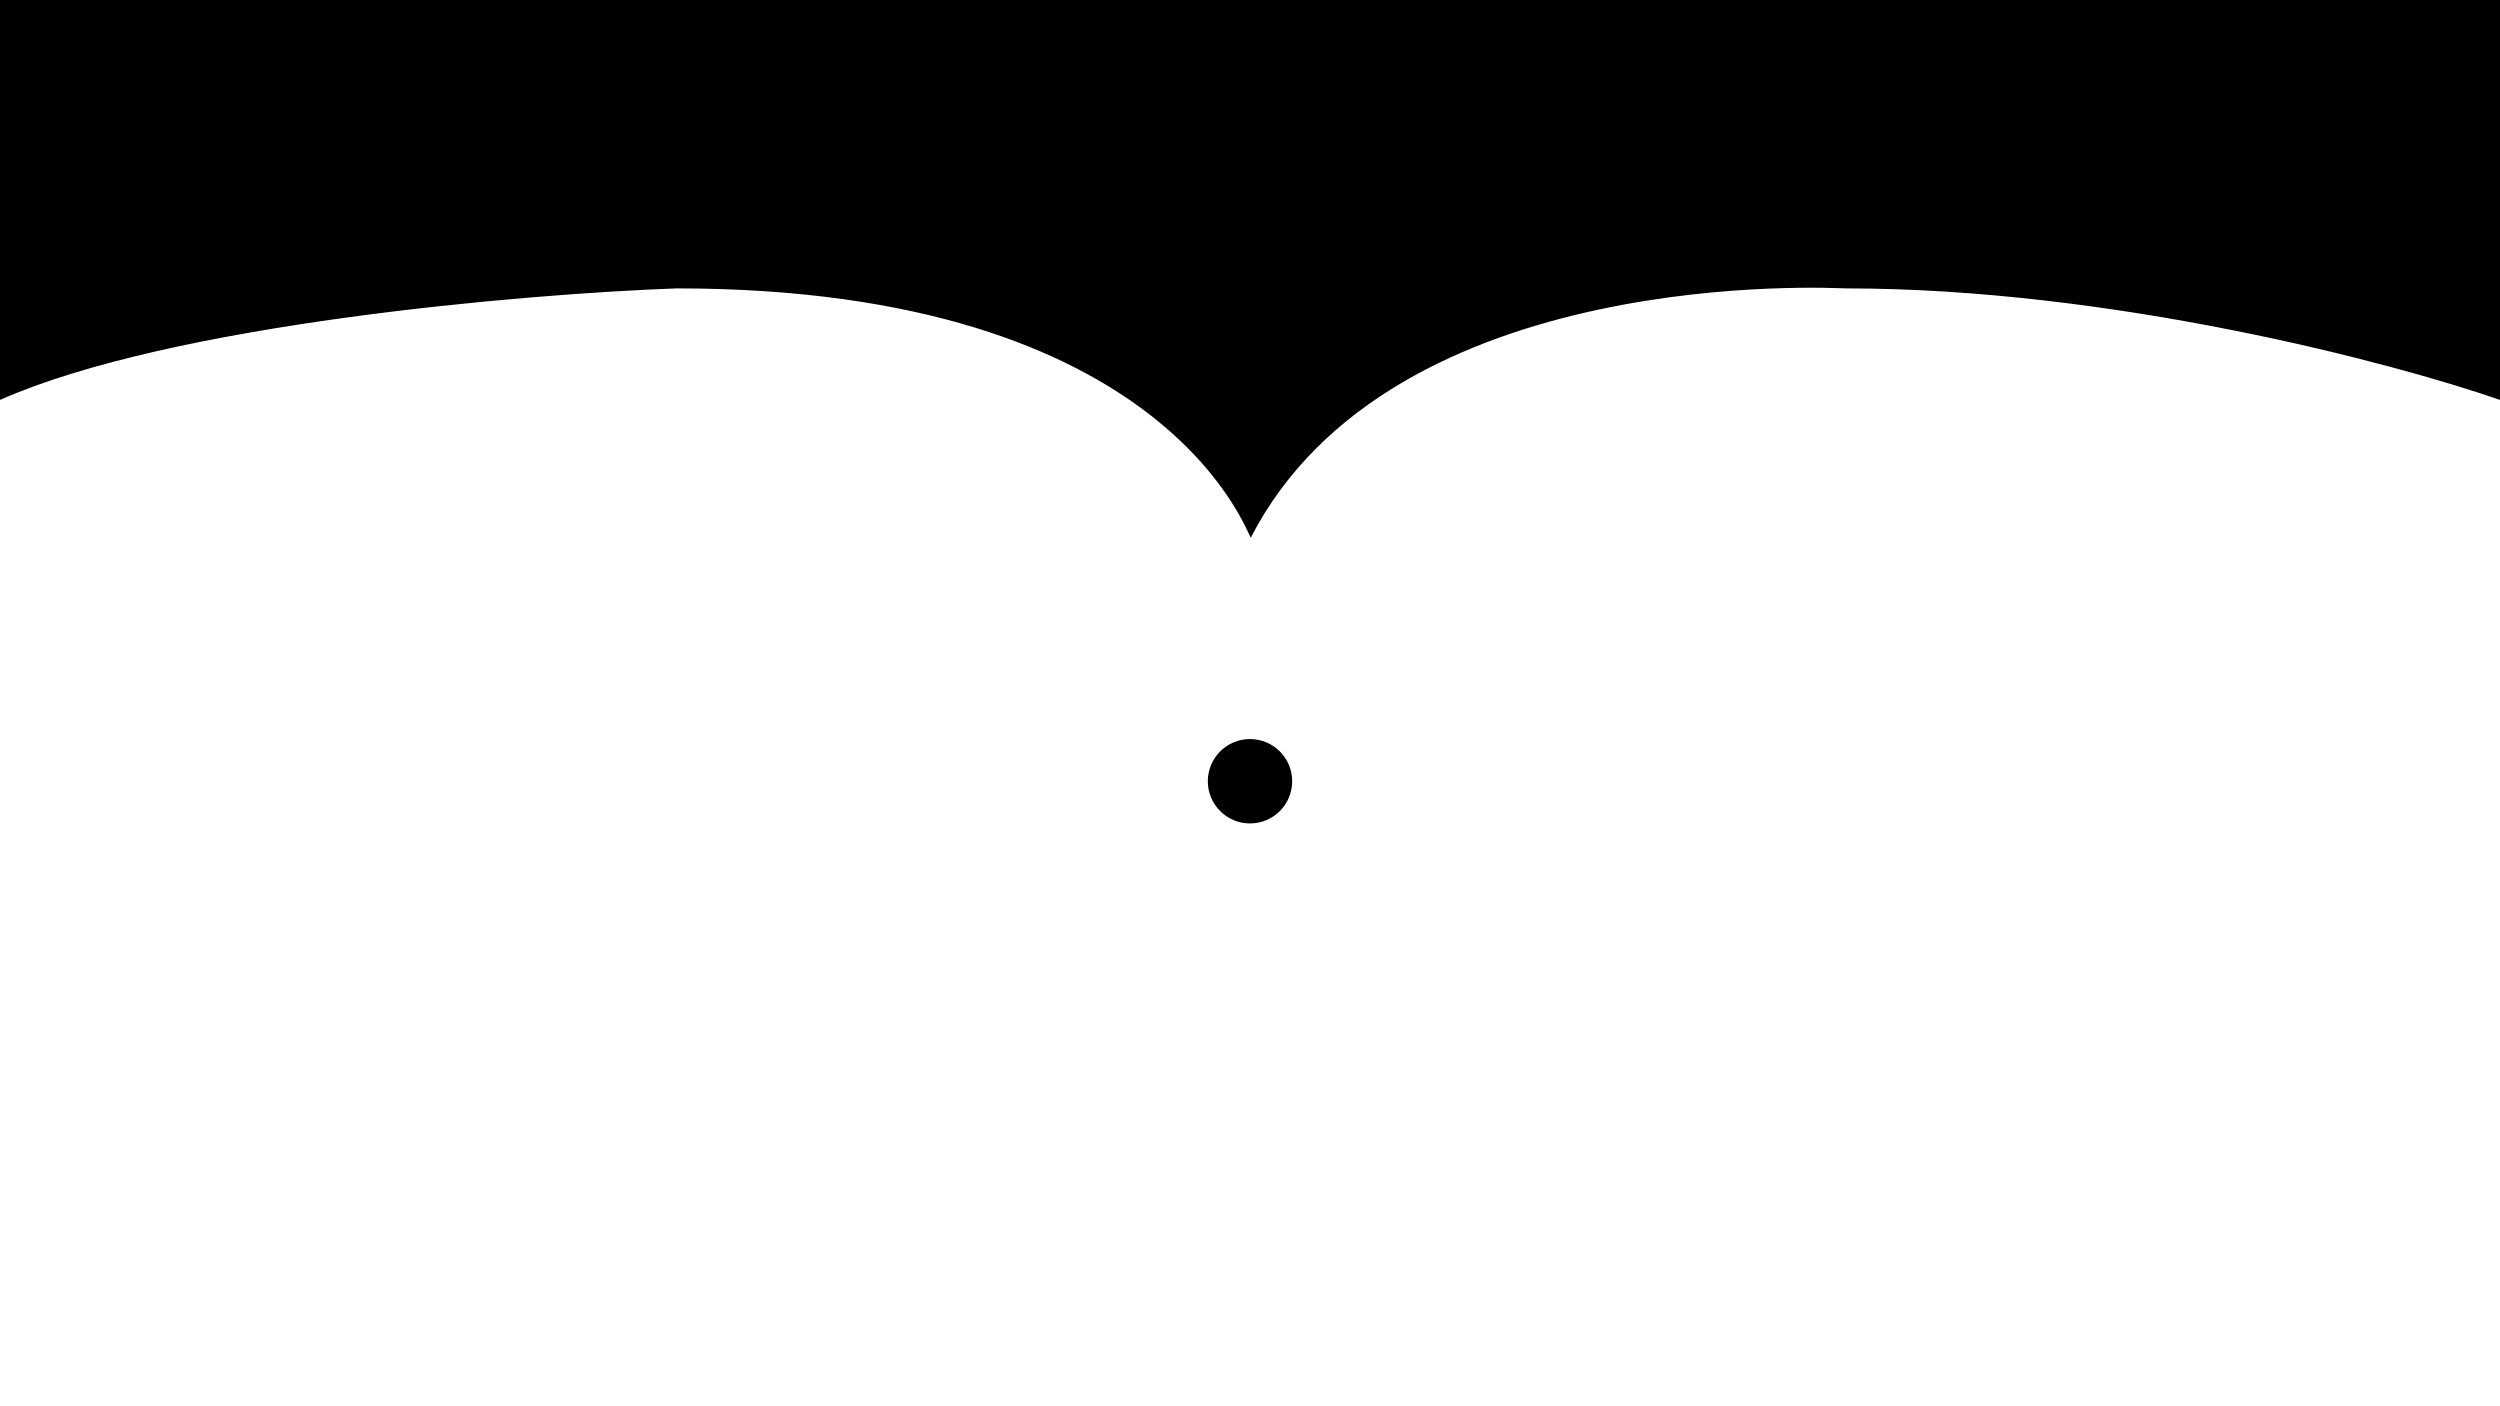 <svg width="1600" height="900" viewBox="0 0 1600 900" fill="none" xmlns="http://www.w3.org/2000/svg">
<rect x="0" y="0" width="1600" height="900" fill="#808080" stroke="none"/>
<g clip-path="url(#clip0_6_361)">
<rect width="1600" height="900" fill="white"/>
<path d="M0 -26V255.951C109.532 207.413 334.328 188.14 433.035 184.571C749.851 184.571 798.964 345.183 800.556 343.993C891.302 167.923 1174.93 184.571 1181.29 184.571C1351.96 184.571 1531.54 232.158 1600 255.951V-26H0Z" fill="black"/>
<circle cx="800" cy="500" r="27" fill="black"/>
</g>
<defs>
<clipPath id="clip0_6_361">
<rect width="1600" height="900" fill="white"/>
</clipPath>
</defs>
</svg>
